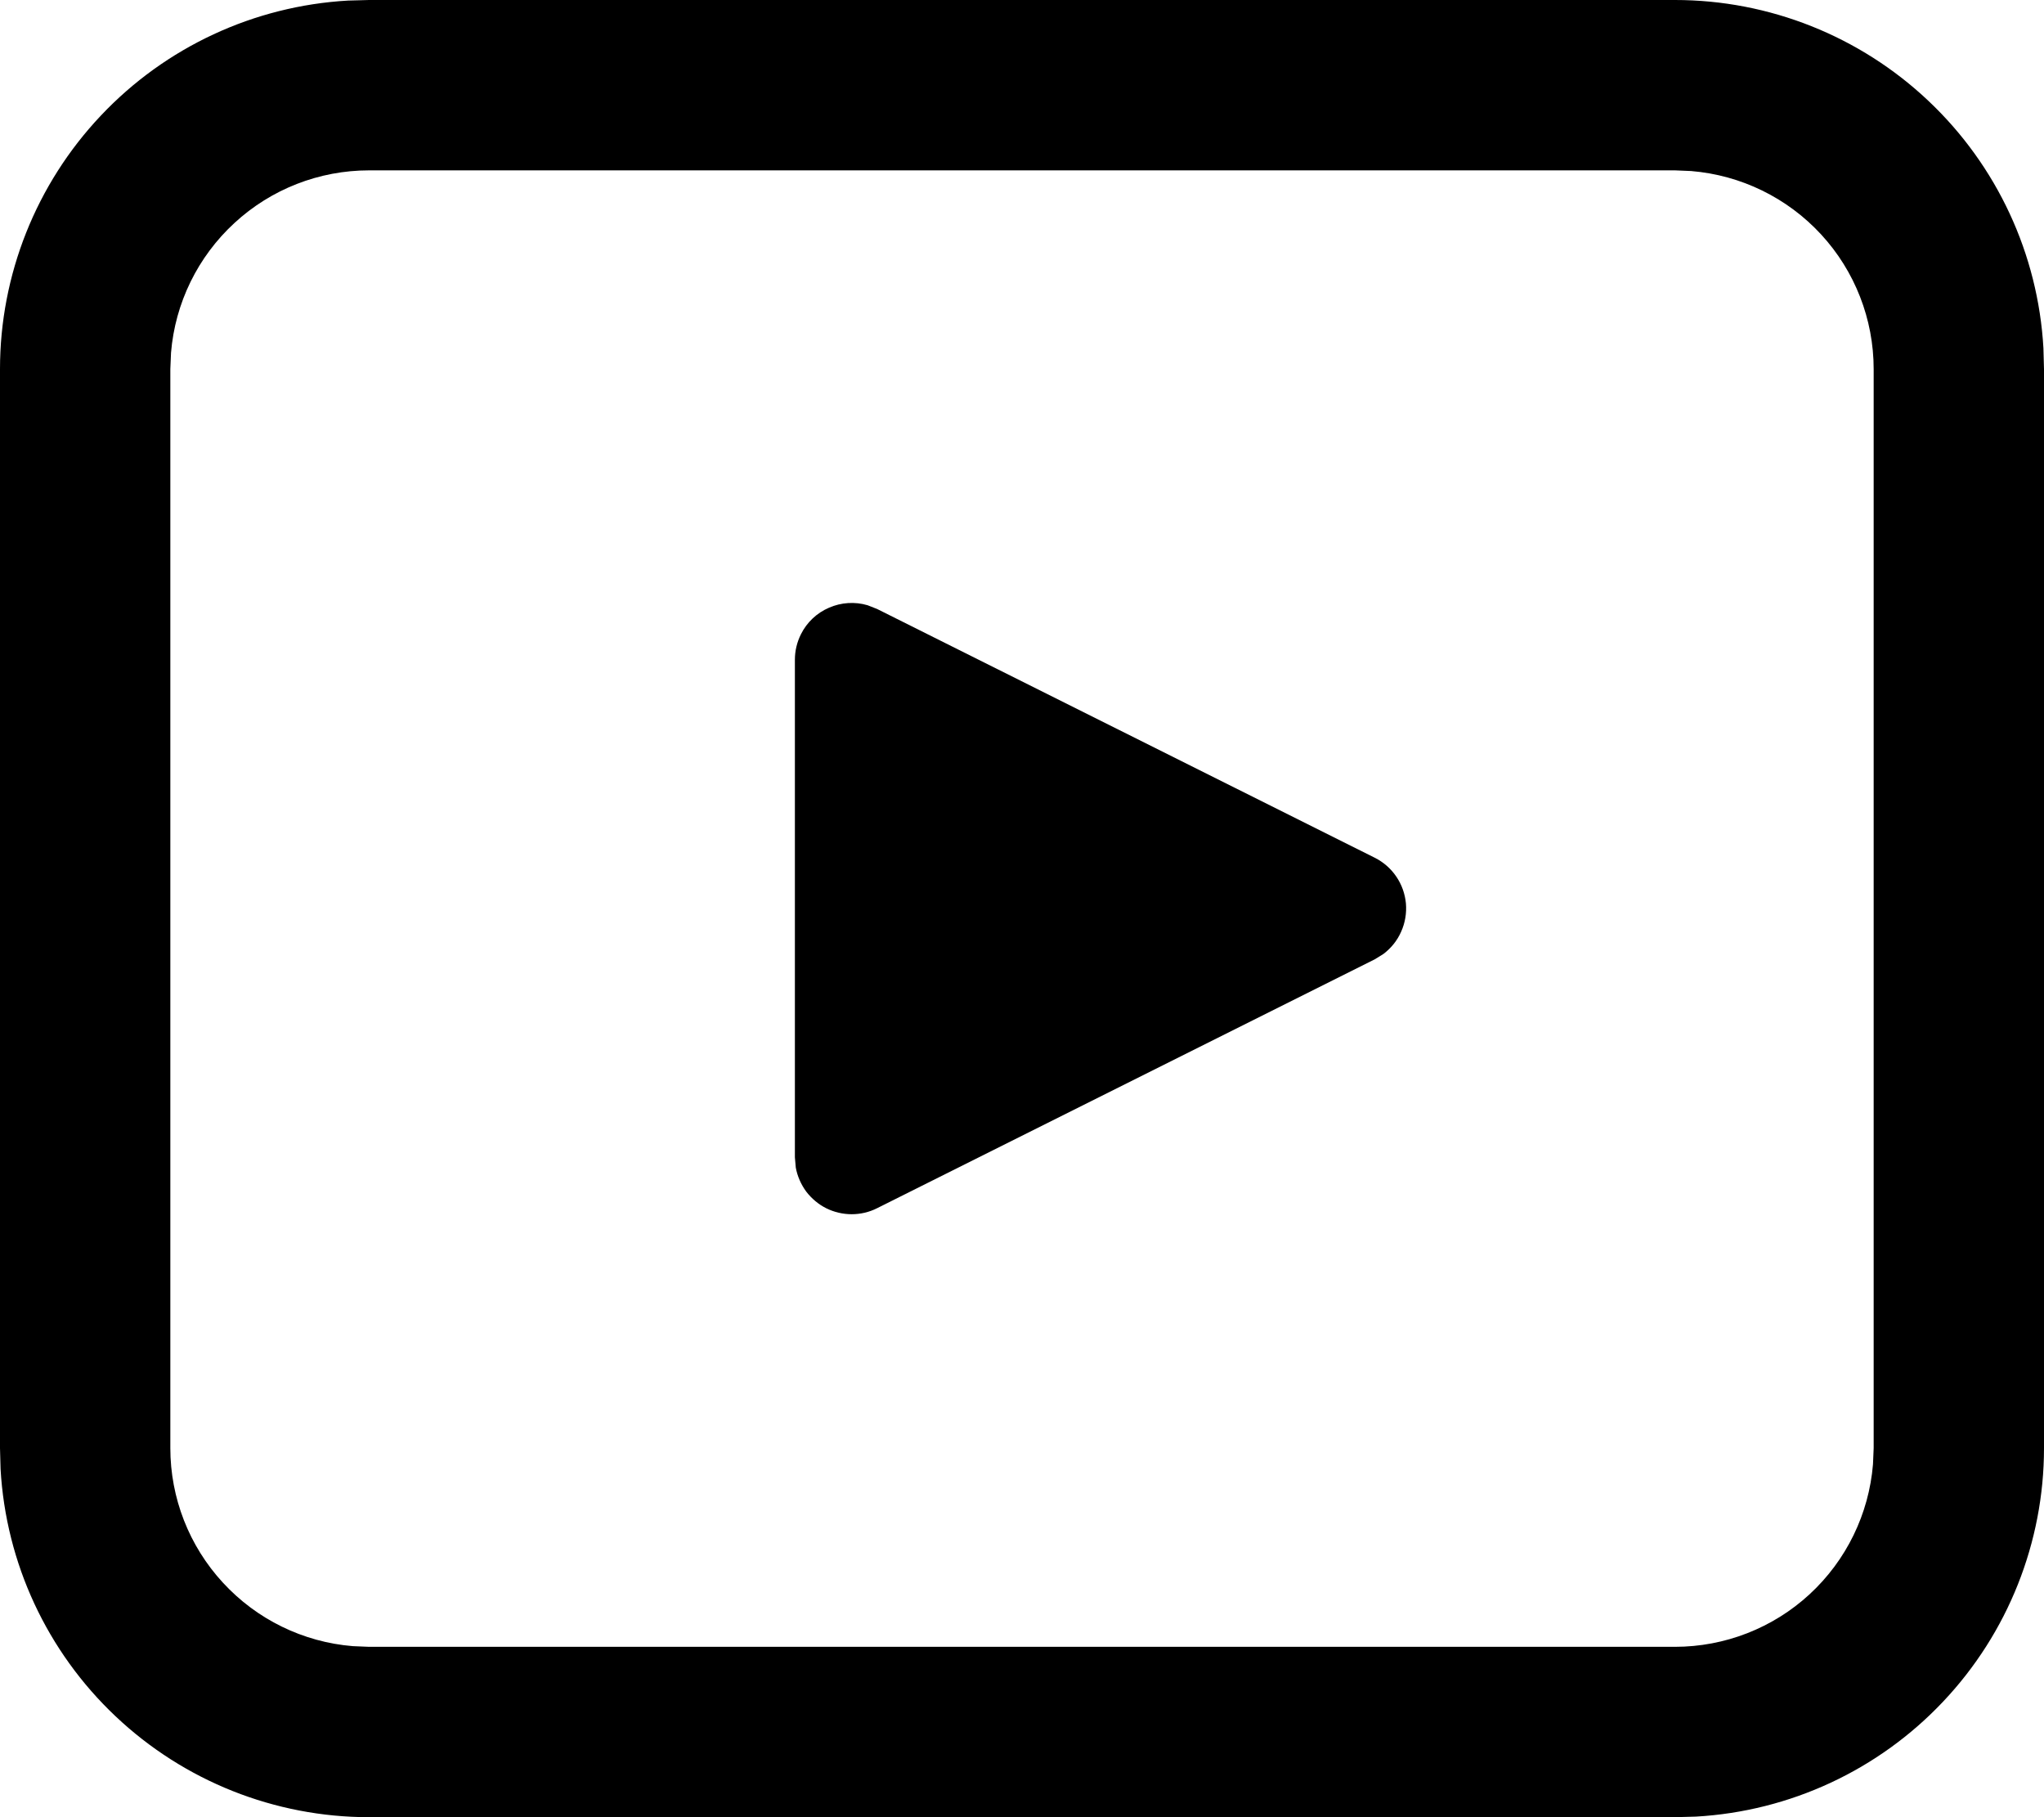 <svg width="18" height="16" viewBox="0 0 18 16" fill="none" xmlns="http://www.w3.org/2000/svg">
<path d="M3.25 6.97519e-09H14.75C15.58 -5.43467e-05 16.379 0.318 16.982 0.888C17.586 1.458 17.948 2.237 17.995 3.066L18 3.25V12.75C18 13.58 17.682 14.379 17.112 14.982C16.542 15.586 15.763 15.948 14.934 15.995L14.75 16H3.25C2.42 16 1.621 15.682 1.018 15.112C0.414 14.542 0.052 13.763 0.005 12.934L6.97518e-09 12.75V3.25C-5.43467e-05 2.42 0.318 1.621 0.888 1.018C1.458 0.414 2.237 0.052 3.066 0.005L3.25 6.97519e-09H14.75H3.25ZM14.75 1.5H3.25C2.811 1.5 2.388 1.665 2.065 1.963C1.742 2.26 1.542 2.668 1.506 3.106L1.5 3.25V12.75C1.5 13.189 1.665 13.612 1.963 13.935C2.26 14.258 2.668 14.458 3.106 14.494L3.25 14.5H14.75C15.189 14.5 15.613 14.335 15.936 14.037C16.259 13.739 16.458 13.331 16.494 12.893L16.5 12.75V3.25C16.5 2.811 16.335 2.387 16.037 2.064C15.739 1.741 15.331 1.542 14.893 1.506L14.75 1.5ZM7.053 5.585C7.105 5.48 7.193 5.397 7.3 5.351C7.407 5.304 7.528 5.296 7.64 5.329L7.724 5.362L12.106 7.552C12.182 7.59 12.248 7.647 12.296 7.718C12.344 7.788 12.373 7.87 12.381 7.955C12.388 8.04 12.374 8.125 12.339 8.203C12.305 8.281 12.25 8.349 12.182 8.4L12.106 8.447L7.724 10.638C7.655 10.673 7.578 10.691 7.5 10.691C7.423 10.691 7.346 10.673 7.277 10.639C7.207 10.604 7.147 10.553 7.1 10.492C7.054 10.429 7.022 10.357 7.008 10.281L7 10.19V5.809C7 5.731 7.018 5.655 7.053 5.585Z" fill="black"/>
</svg>
